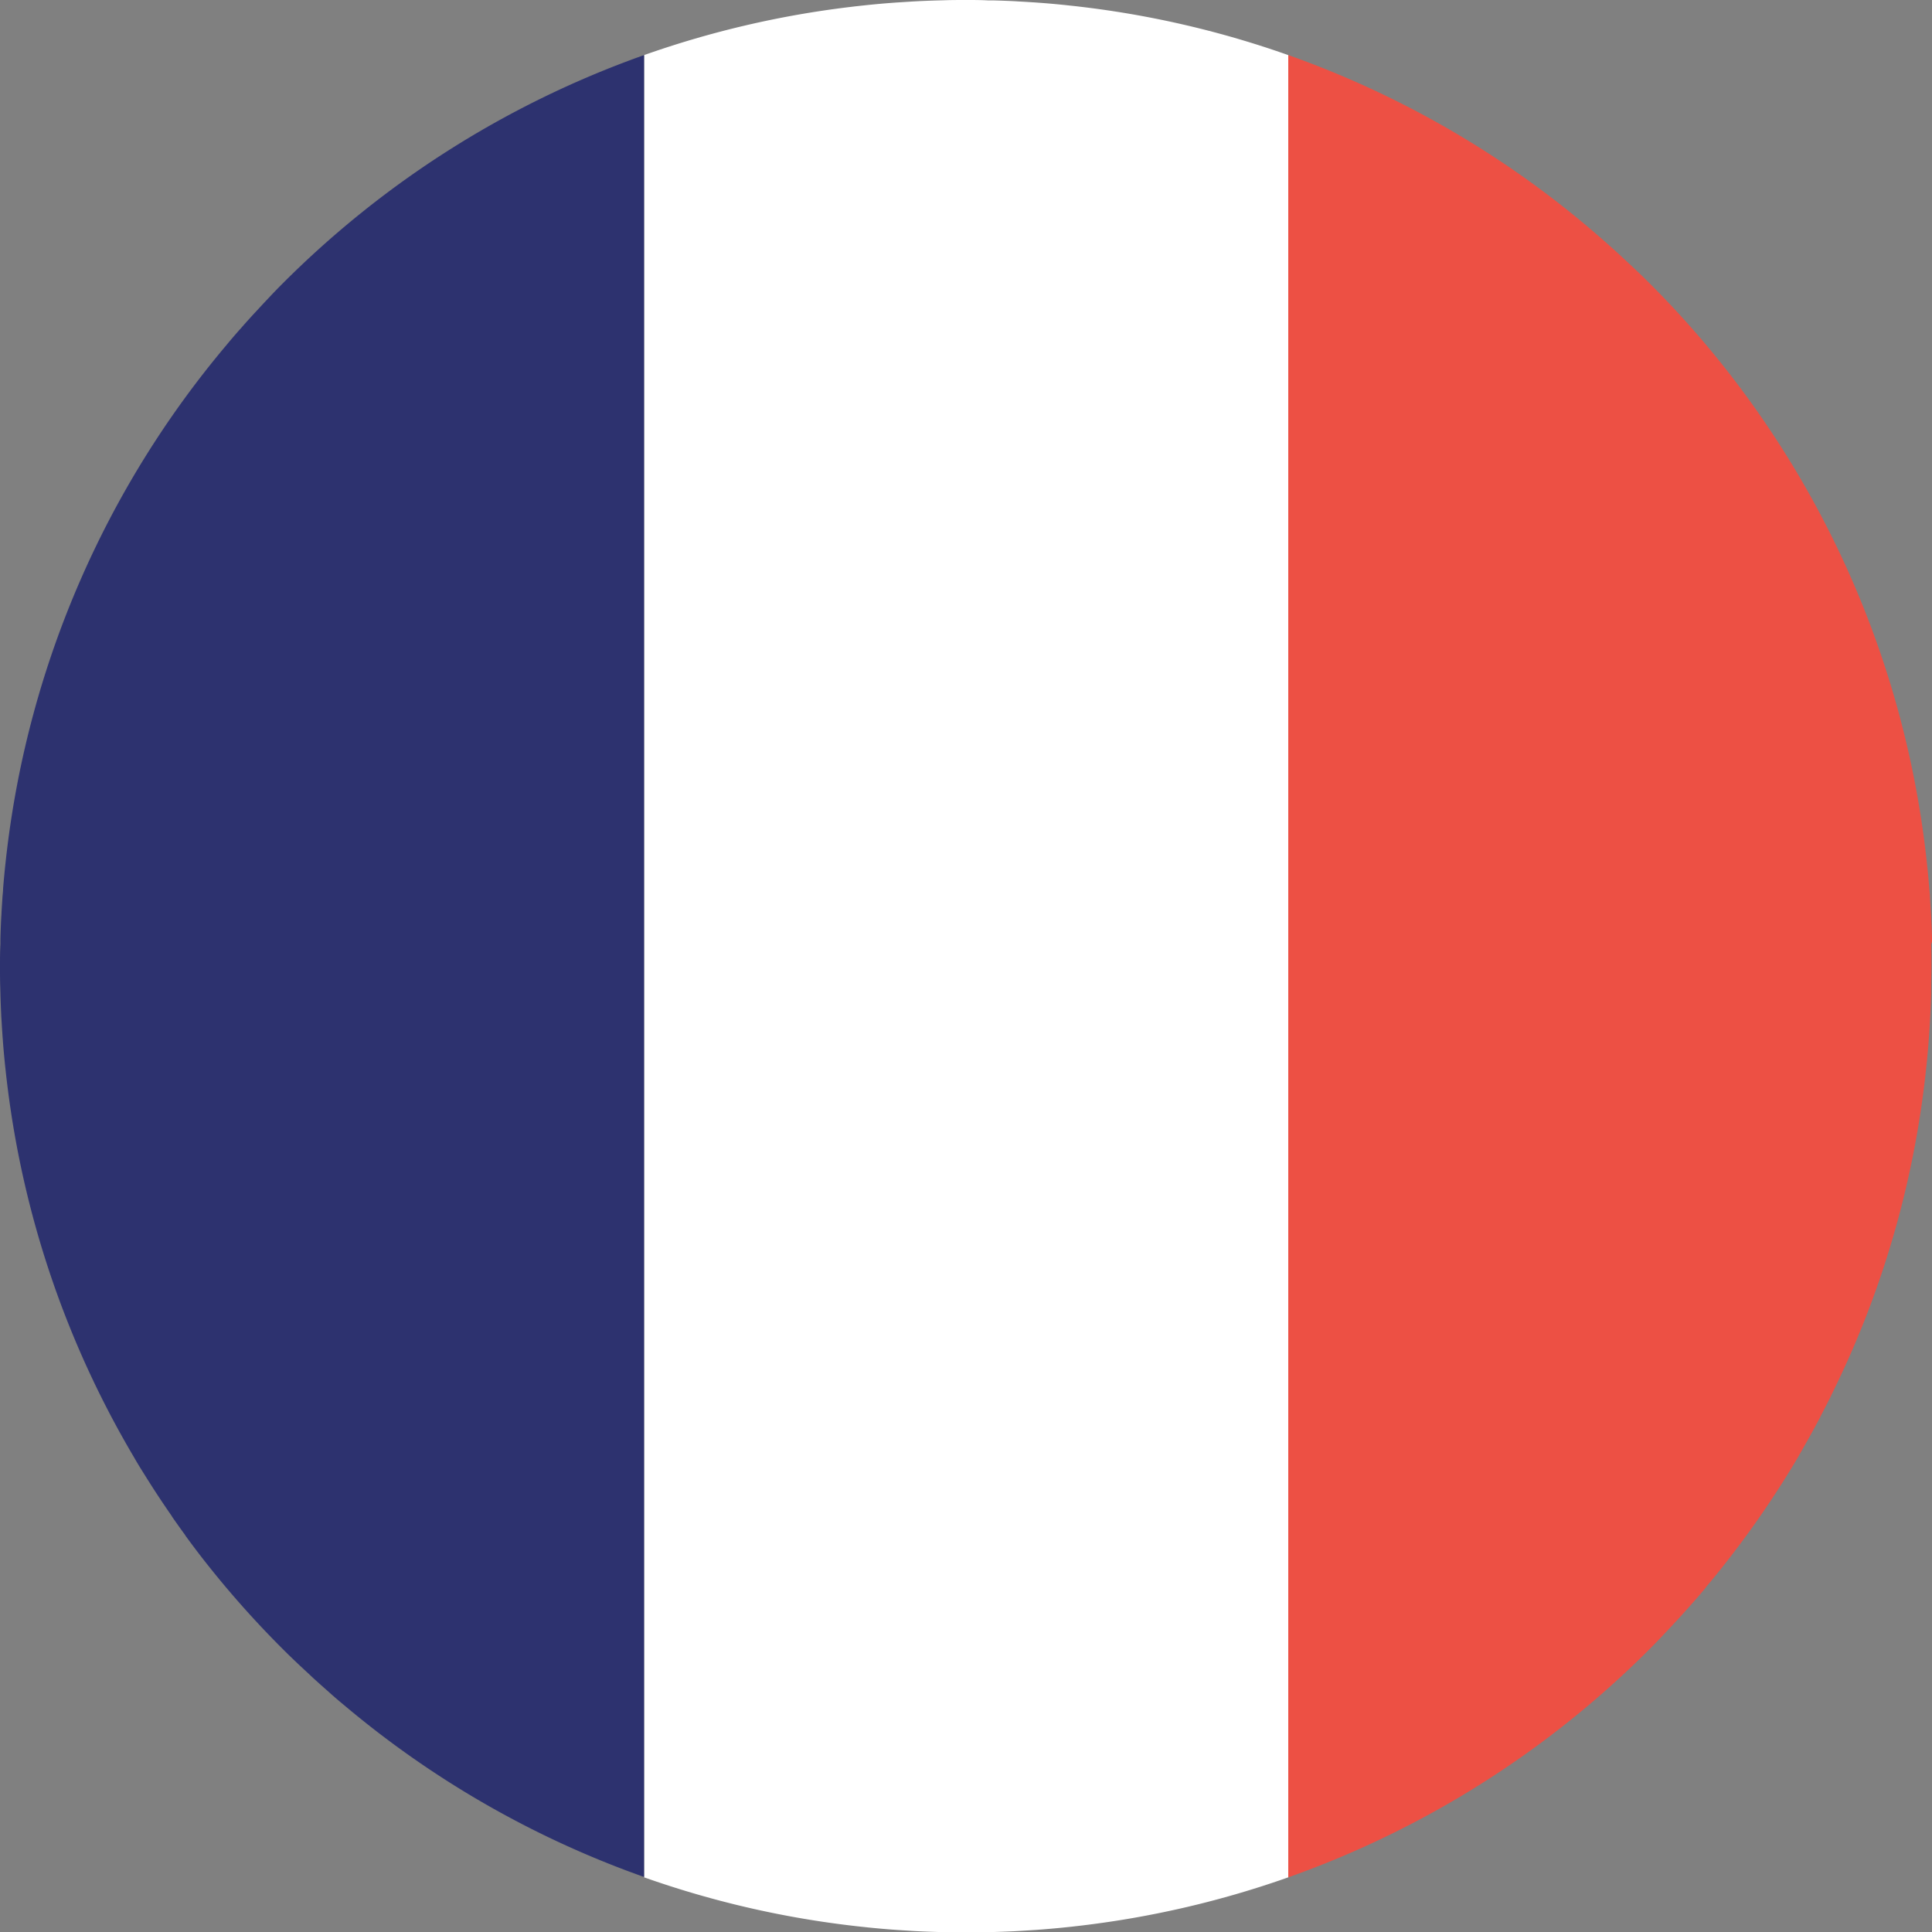 <svg xmlns="http://www.w3.org/2000/svg" viewBox="0 0 511.89 511.96"><rect x="0" y="0" width="511.89" height="511.96" fill="#808080" stroke="none"/><defs><style>.cls-1{fill:#ed5044;}.cls-2{fill:#fff;}.cls-3{fill:#2d326f;}</style></defs><g id="Layer_2" data-name="Layer 2"><g id="Layer_1-2" data-name="Layer 1"><path class="cls-1" d="M511.89,248.69c-.05-1.84-.12-3.68-.21-5.51,0-.49-.06-1-.08-1.48-.08-1.36-.17-2.73-.26-4.09,0-.72-.11-1.45-.16-2.17-.13-1.6-.27-3.19-.43-4.77-.08-.86-.18-1.71-.27-2.56s-.21-1.93-.33-2.89A255.23,255.23,0,0,0,437,75h0c-1.33-1.33-2.71-2.67-4.14-4-.91-.87-1.83-1.72-2.76-2.58-.43-.4-.86-.81-1.29-1.2-1.27-1.17-2.56-2.31-3.85-3.45l-.21-.18a255.58,255.58,0,0,0-83.42-49V497.41A256,256,0,0,0,437,437h0c1.33-1.33,2.67-2.71,4-4.14.86-.9,1.71-1.82,2.56-2.73l1.23-1.33c1.15-1.25,2.28-2.51,3.4-3.8l.24-.26q1.79-2,3.54-4.13v-.05h0q3.6-4.28,7-8.72h0l.06-.08q1.83-2.38,3.6-4.81l.11-.14c1.18-1.62,2.35-3.25,3.49-4.9l.1-.14q1.71-2.47,3.38-5l.08-.13c1.11-1.68,2.21-3.38,3.28-5.09l.07-.12c1.07-1.72,2.13-3.45,3.16-5.19l.06-.11c1-1.75,2-3.52,3-5.29l.05-.09q1.48-2.67,2.93-5.39v-.07q1.44-2.73,2.82-5.49v-.05q1.38-2.78,2.69-5.59h0c.88-1.88,1.73-3.77,2.57-5.68h0a253.8,253.8,0,0,0,19.5-71.67q.18-1.46.33-2.91c.09-.85.19-1.69.27-2.54.16-1.59.3-3.19.43-4.78.05-.72.1-1.45.16-2.17.09-1.36.18-2.73.26-4.1,0-.49.06-1,.08-1.47.09-1.83.16-3.67.21-5.51v-1.49c0-1.94.07-3.87.07-5.82s0-3.88-.07-5.82A3,3,0,0,0,511.89,248.69Z"/><path class="cls-2" d="M248.69.11c-1.84.05-3.68.12-5.51.21L241.71.4l-4.1.26-2.17.16c-1.6.13-3.19.27-4.77.43-.86.08-1.71.18-2.57.27s-1.92.21-2.87.33a254.83,254.83,0,0,0-54.56,12.74V497.41a254.05,254.05,0,0,0,54.54,12.74c1,.12,1.93.23,2.9.33s1.7.19,2.56.27c1.58.16,3.17.3,4.77.43l2.17.16,4.1.26,1.47.08c1.83.09,3.67.16,5.51.21h1.49c1.91,0,3.83.07,5.75.07h.14c1.92,0,3.84,0,5.75-.07h1.49q2.76-.08,5.52-.21l1.42-.08,4.17-.26,2.12-.16c1.61-.13,3.21-.27,4.81-.43l2.51-.26,2.94-.34a254.56,254.56,0,0,0,54.53-12.74V14.6A254.07,254.07,0,0,0,286.79,1.85c-1-.12-1.93-.23-2.9-.33s-1.7-.19-2.56-.27c-1.58-.16-3.17-.3-4.77-.43L274.38.66C273,.57,271.66.48,270.3.41L268.82.32C267,.23,265.15.16,263.31.11h-1.49C259.88,0,257.94,0,256,0s-3.88,0-5.82.07Z"/><path class="cls-3" d="M.11,263.31c.05,1.84.12,3.68.21,5.51,0,.49.06,1,.08,1.47.08,1.37.17,2.74.26,4.1.06.72.11,1.45.16,2.17.13,1.6.27,3.19.43,4.77.08.86.18,1.71.27,2.57s.21,1.92.33,2.87A254.34,254.34,0,0,0,35.56,386.2h0c1,1.78,2.13,3.54,3.22,5.29h0q1.63,2.61,3.33,5.18h0c1.13,1.71,2.28,3.4,3.45,5.09v.05c1.17,1.68,2.35,3.34,3.56,5v.05q1.8,2.47,3.66,4.9h0A257.28,257.28,0,0,0,75,437h0c1.33,1.33,2.71,2.67,4.13,4,.91.86,1.84,1.72,2.76,2.57.43.41.86.82,1.3,1.22q1.89,1.72,3.81,3.4l.26.24q2,1.79,4.13,3.54h0a255.37,255.37,0,0,0,79.25,45.34V14.6A256.09,256.09,0,0,0,75,75h0c-1.33,1.33-2.67,2.71-4,4.14-.86.9-1.71,1.82-2.56,2.74L67.21,83.2c-1.15,1.25-2.29,2.52-3.4,3.8l-.24.26q-1.78,2-3.54,4.13h0A254.75,254.75,0,0,0,1.85,225.22c-.12,1-.23,1.92-.33,2.89s-.19,1.7-.27,2.56c-.16,1.58-.3,3.17-.43,4.77,0,.72-.11,1.45-.16,2.18C.57,239,.48,240.34.4,241.71c0,.49-.06,1-.08,1.48-.09,1.82-.16,3.66-.21,5.5v1.49C0,252.12,0,254.06,0,256s0,3.88.07,5.82C.08,262.32.1,262.81.11,263.31Z"/></g></g></svg>